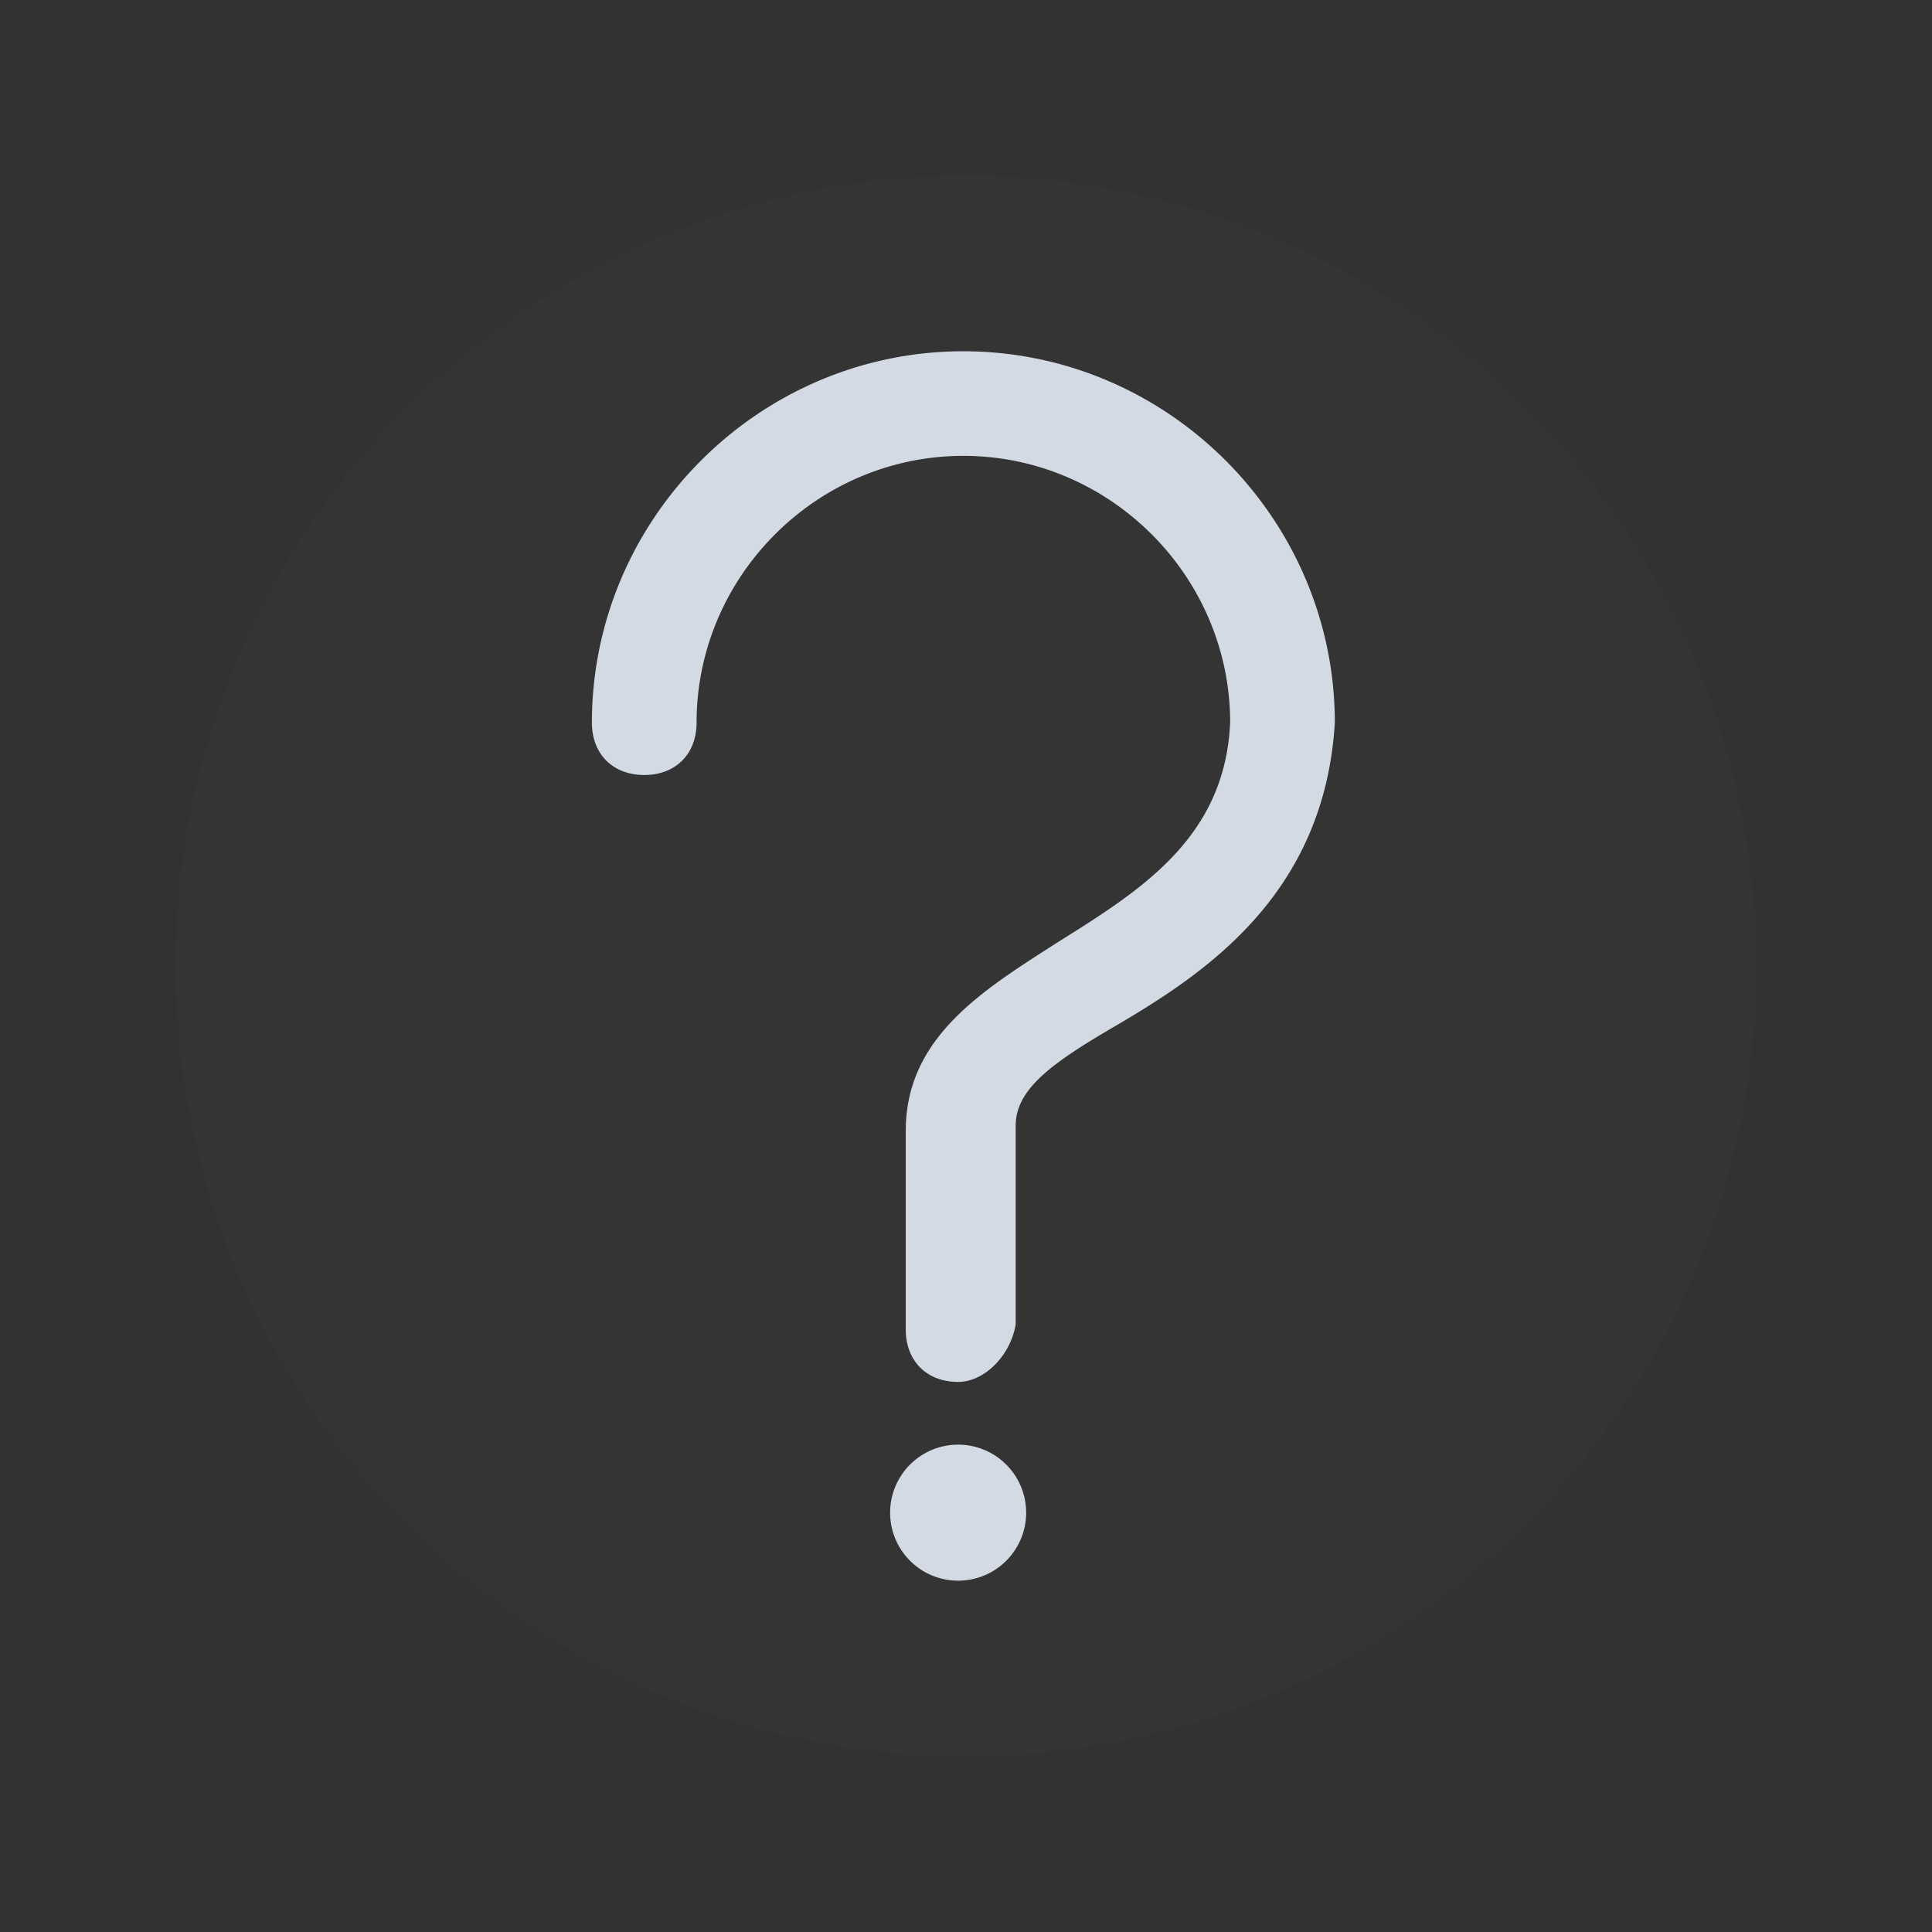 <?xml version="1.0" encoding="UTF-8" standalone="no"?>
<svg
   inkscape:version="1.3.2 (091e20ef0f, 2023-11-25)"
   sodipodi:docname="help.svg"
   style="enable-background:new"
   version="1.1"
   height="22"
   width="22"
   id="svg4306"
   xmlns:inkscape="http://www.inkscape.org/namespaces/inkscape"
   xmlns:sodipodi="http://sodipodi.sourceforge.net/DTD/sodipodi-0.dtd"
   xmlns="http://www.w3.org/2000/svg"
   xmlns:svg="http://www.w3.org/2000/svg"
   xmlns:rdf="http://www.w3.org/1999/02/22-rdf-syntax-ns#"
   xmlns:cc="http://creativecommons.org/ns#"
   xmlns:dc="http://purl.org/dc/elements/1.1/">
  <rect width="100%" height="100%" fill="#333333" stroke="none"/>
  <defs
     id="defs26" />
  <sodipodi:namedview
     inkscape:bbox-nodes="true"
     inkscape:snap-bbox="true"
     inkscape:current-layer="svg4306"
     inkscape:window-maximized="1"
     inkscape:window-y="0"
     inkscape:window-x="0"
     inkscape:cy="22.880001"
     inkscape:cx="38.098825"
     inkscape:zoom="4.8295453"
     showgrid="false"
     id="namedview24"
     inkscape:window-height="1001"
     inkscape:window-width="1920"
     inkscape:pageshadow="2"
     inkscape:pageopacity="0"
     guidetolerance="10"
     gridtolerance="10"
     objecttolerance="10"
     borderopacity="1"
     bordercolor="#666666"
     pagecolor="#ffffff"
     inkscape:document-rotation="0"
     inkscape:lockguides="false"
     inkscape:showpageshadow="2"
     inkscape:pagecheckerboard="0"
     inkscape:deskcolor="#d1d1d1">
    <inkscape:grid
       id="grid853"
       type="xygrid"
       originx="0"
       originy="0"
       spacingy="1"
       spacingx="1"
       units="px"
       visible="false" />
  </sodipodi:namedview>
  <style
     id="current-color-scheme"
     type="text/css" />
  <g
     id="active-center"
     transform="translate(44)">
    <rect
       style="opacity:0.013;fill:#000000;fill-opacity:1;stroke-width:1.023"
       id="rect861"
       width="22"
       height="22"
       x="-44"
       y="0" />
    <circle
       r="9"
       cy="11"
       cx="-33"
       id="path867-5-6-5-3-9"
       style="opacity:0.01;fill:#ffffff;fill-opacity:1;stroke-width:1.001;enable-background:new" />
    <path
       d="m -33.09,15.736 c -0.357,0 -0.596,-0.238 -0.596,-0.596 v -2.264 c 0,-1.072 0.894,-1.609 1.728,-2.145 0.953,-0.596 1.906,-1.191 1.966,-2.502 0,-1.668 -1.37,-3.038 -3.038,-3.038 -1.668,0 -3.038,1.37 -3.038,3.038 0,0.357 -0.238,0.596 -0.596,0.596 -0.357,0 -0.596,-0.238 -0.596,-0.596 C -37.26,5.906 -35.354,4 -33.03,4 c 2.323,0 4.23,1.906 4.23,4.23 -0.119,1.966 -1.489,2.86 -2.502,3.455 -0.715,0.417 -1.132,0.715 -1.132,1.132 v 2.264 c -0.06,0.357 -0.357,0.655 -0.655,0.655 z m 0,1.489 m -0.774,0 a 0.774,0.774 0 1 0 1.549,0 0.774,0.774 0 1 0 -1.549,0 z"
       id="path4"
       style="fill:#d3dae3;fill-opacity:1;stroke-width:0.014" />
  </g>
  <g
     id="inactive-center"
     transform="translate(44)">
    <rect
       y="22"
       x="-44"
       height="22"
       width="22"
       id="rect861-7"
       style="opacity:0.001;fill:#000000;fill-opacity:1;stroke-width:1.023" />
    <circle
       r="9"
       cy="33"
       cx="-33"
       id="path867-5-6-5-3-9-7"
       style="opacity:0.01;fill:#ffffff;fill-opacity:1;stroke-width:1.001;enable-background:new" />
    <path
       d="m -33.09,37.736 c -0.357,0 -0.596,-0.238 -0.596,-0.596 v -2.264 c 0,-1.072 0.894,-1.609 1.728,-2.145 0.953,-0.596 1.906,-1.191 1.966,-2.502 0,-1.668 -1.37,-3.038 -3.038,-3.038 -1.668,0 -3.038,1.37 -3.038,3.038 0,0.357 -0.238,0.596 -0.596,0.596 -0.357,0 -0.596,-0.238 -0.596,-0.596 C -37.26,27.906 -35.354,26 -33.03,26 c 2.323,0 4.23,1.906 4.23,4.23 -0.119,1.966 -1.489,2.86 -2.502,3.455 -0.715,0.417 -1.132,0.715 -1.132,1.132 v 2.264 c -0.06,0.357 -0.357,0.655 -0.655,0.655 z m 0,1.489 m -0.774,0 a 0.774,0.774 0 1 0 1.549,0 0.774,0.774 0 1 0 -1.549,0 z"
       id="path4-5"
       style="fill:#b2bacd;fill-opacity:1;stroke-width:0.014;enable-background:new" />
  </g>
  <g
     id="hover-center"
     transform="translate(44)">
    <rect
       y="0"
       x="-22"
       height="22"
       width="22"
       id="rect861-6"
       style="opacity:0.001;fill:#000000;fill-opacity:1;stroke-width:1.023" />
    <circle
       r="9"
       cy="11"
       cx="-11"
       id="path867-5-6-5-3-9-7-3"
       style="opacity:1;fill:#497dbe;fill-opacity:0.01;stroke-width:1.001;enable-background:new" />
    <path
       d="m -11.09,15.736 c -0.357,0 -0.596,-0.238 -0.596,-0.596 v -2.264 c 0,-1.072 0.894,-1.609 1.728,-2.145 0.953,-0.596 1.906,-1.191 1.966,-2.502 0,-1.668 -1.37,-3.038 -3.038,-3.038 -1.668,0 -3.038,1.37 -3.038,3.038 0,0.357 -0.238,0.596 -0.596,0.596 -0.357,0 -0.596,-0.238 -0.596,-0.596 0,-2.323 1.906,-4.23 4.23,-4.23 2.323,0 4.23,1.906 4.23,4.23 -0.119,1.966 -1.489,2.86 -2.502,3.455 -0.715,0.417 -1.132,0.715 -1.132,1.132 v 2.264 c -0.06,0.357 -0.357,0.655 -0.655,0.655 z m 0,1.489 m -0.774,0 a 0.774,0.774 0 1 0 1.549,0 0.774,0.774 0 1 0 -1.549,0 z"
       id="path4-5-5"
       style="fill:#00aad4;stroke-width:0.014;enable-background:new" />
  </g>
  <g
     id="pressed-center"
     transform="translate(44)">
    <rect
       style="opacity:0.001;fill:#000000;fill-opacity:1;stroke-width:1.023"
       id="rect861-6-6"
       width="22"
       height="22"
       x="0"
       y="0" />
    <circle
       r="9"
       cy="11"
       cx="11"
       id="path867-5-6-5-3-9-7-6"
       style="opacity:1;fill:#356097;fill-opacity:0.01;stroke-width:1.001;enable-background:new" />
    <path
       d="m 10.91,15.736 c -0.357,0 -0.596,-0.238 -0.596,-0.596 v -2.264 c 0,-1.072 0.894,-1.609 1.728,-2.145 0.953,-0.596 1.906,-1.191 1.966,-2.502 0,-1.668 -1.37,-3.038 -3.038,-3.038 -1.668,0 -3.038,1.37 -3.038,3.038 0,0.357 -0.238,0.596 -0.596,0.596 -0.357,0 -0.596,-0.238 -0.596,-0.596 0,-2.323 1.906,-4.23 4.23,-4.23 2.323,0 4.23,1.906 4.23,4.23 -0.119,1.966 -1.489,2.86 -2.502,3.455 -0.715,0.417 -1.132,0.715 -1.132,1.132 v 2.264 c -0.06,0.357 -0.357,0.655 -0.655,0.655 z m 0,1.489 m -0.774,0 a 0.774,0.774 0 1 0 1.549,0 0.774,0.774 0 1 0 -1.549,0 z"
       id="path4-5-2"
       style="fill:#55ddff;stroke-width:0.014;enable-background:new" />
  </g>
  <g
     id="hover-inactive-center"
     transform="translate(44)">
    <rect
       style="opacity:0.001;fill:#000000;fill-opacity:1;stroke-width:1.023"
       id="rect861-6-67"
       width="22"
       height="22"
       x="-22"
       y="22" />
    <circle
       r="9"
       cy="33"
       cx="-11"
       id="path867-5-6-5-3-9-7-9"
       style="opacity:1;fill:#497dbe;fill-opacity:0.01;stroke-width:1.001;enable-background:new" />
    <path
       d="m -11.09,37.736 c -0.357,0 -0.596,-0.238 -0.596,-0.596 v -2.264 c 0,-1.072 0.894,-1.609 1.728,-2.145 0.953,-0.596 1.906,-1.191 1.966,-2.502 0,-1.668 -1.37,-3.038 -3.038,-3.038 -1.668,0 -3.038,1.37 -3.038,3.038 0,0.357 -0.238,0.596 -0.596,0.596 -0.357,0 -0.596,-0.238 -0.596,-0.596 0,-2.323 1.906,-4.23 4.23,-4.23 2.323,0 4.23,1.906 4.23,4.23 -0.119,1.966 -1.489,2.86 -2.502,3.455 -0.715,0.417 -1.132,0.715 -1.132,1.132 v 2.264 c -0.06,0.357 -0.357,0.655 -0.655,0.655 z m 0,1.489 m -0.774,0 a 0.774,0.774 0 1 0 1.549,0 0.774,0.774 0 1 0 -1.549,0 z"
       id="path4-5-1"
       style="fill:#00aad4;stroke-width:0.014;enable-background:new" />
  </g>
  <g
     id="pressed-inactive-center"
     transform="translate(44)">
    <rect
       y="22"
       x="0"
       height="22"
       width="22"
       id="rect861-6-6-5"
       style="opacity:0.001;fill:#000000;fill-opacity:1;stroke-width:1.023" />
    <circle
       r="9"
       cy="33"
       cx="11"
       id="path867-5-6-5-3-9-7-2"
       style="opacity:1;fill:#356097;fill-opacity:0.01;stroke-width:1.001;enable-background:new" />
    <path
       d="m 10.91,37.736 c -0.357,0 -0.596,-0.238 -0.596,-0.596 v -2.264 c 0,-1.072 0.894,-1.609 1.728,-2.145 0.953,-0.596 1.906,-1.191 1.966,-2.502 0,-1.668 -1.37,-3.038 -3.038,-3.038 -1.668,0 -3.038,1.37 -3.038,3.038 0,0.357 -0.238,0.596 -0.596,0.596 -0.357,0 -0.596,-0.238 -0.596,-0.596 0,-2.323 1.906,-4.23 4.23,-4.23 2.323,0 4.23,1.906 4.23,4.23 -0.119,1.966 -1.489,2.86 -2.502,3.455 -0.715,0.417 -1.132,0.715 -1.132,1.132 v 2.264 c -0.06,0.357 -0.357,0.655 -0.655,0.655 z m 0,1.489 m -0.774,0 a 0.774,0.774 0 1 0 1.549,0 0.774,0.774 0 1 0 -1.549,0 z"
       id="path4-5-7"
       style="fill:#55ddff;stroke-width:0.014;enable-background:new" />
  </g>
</svg>
